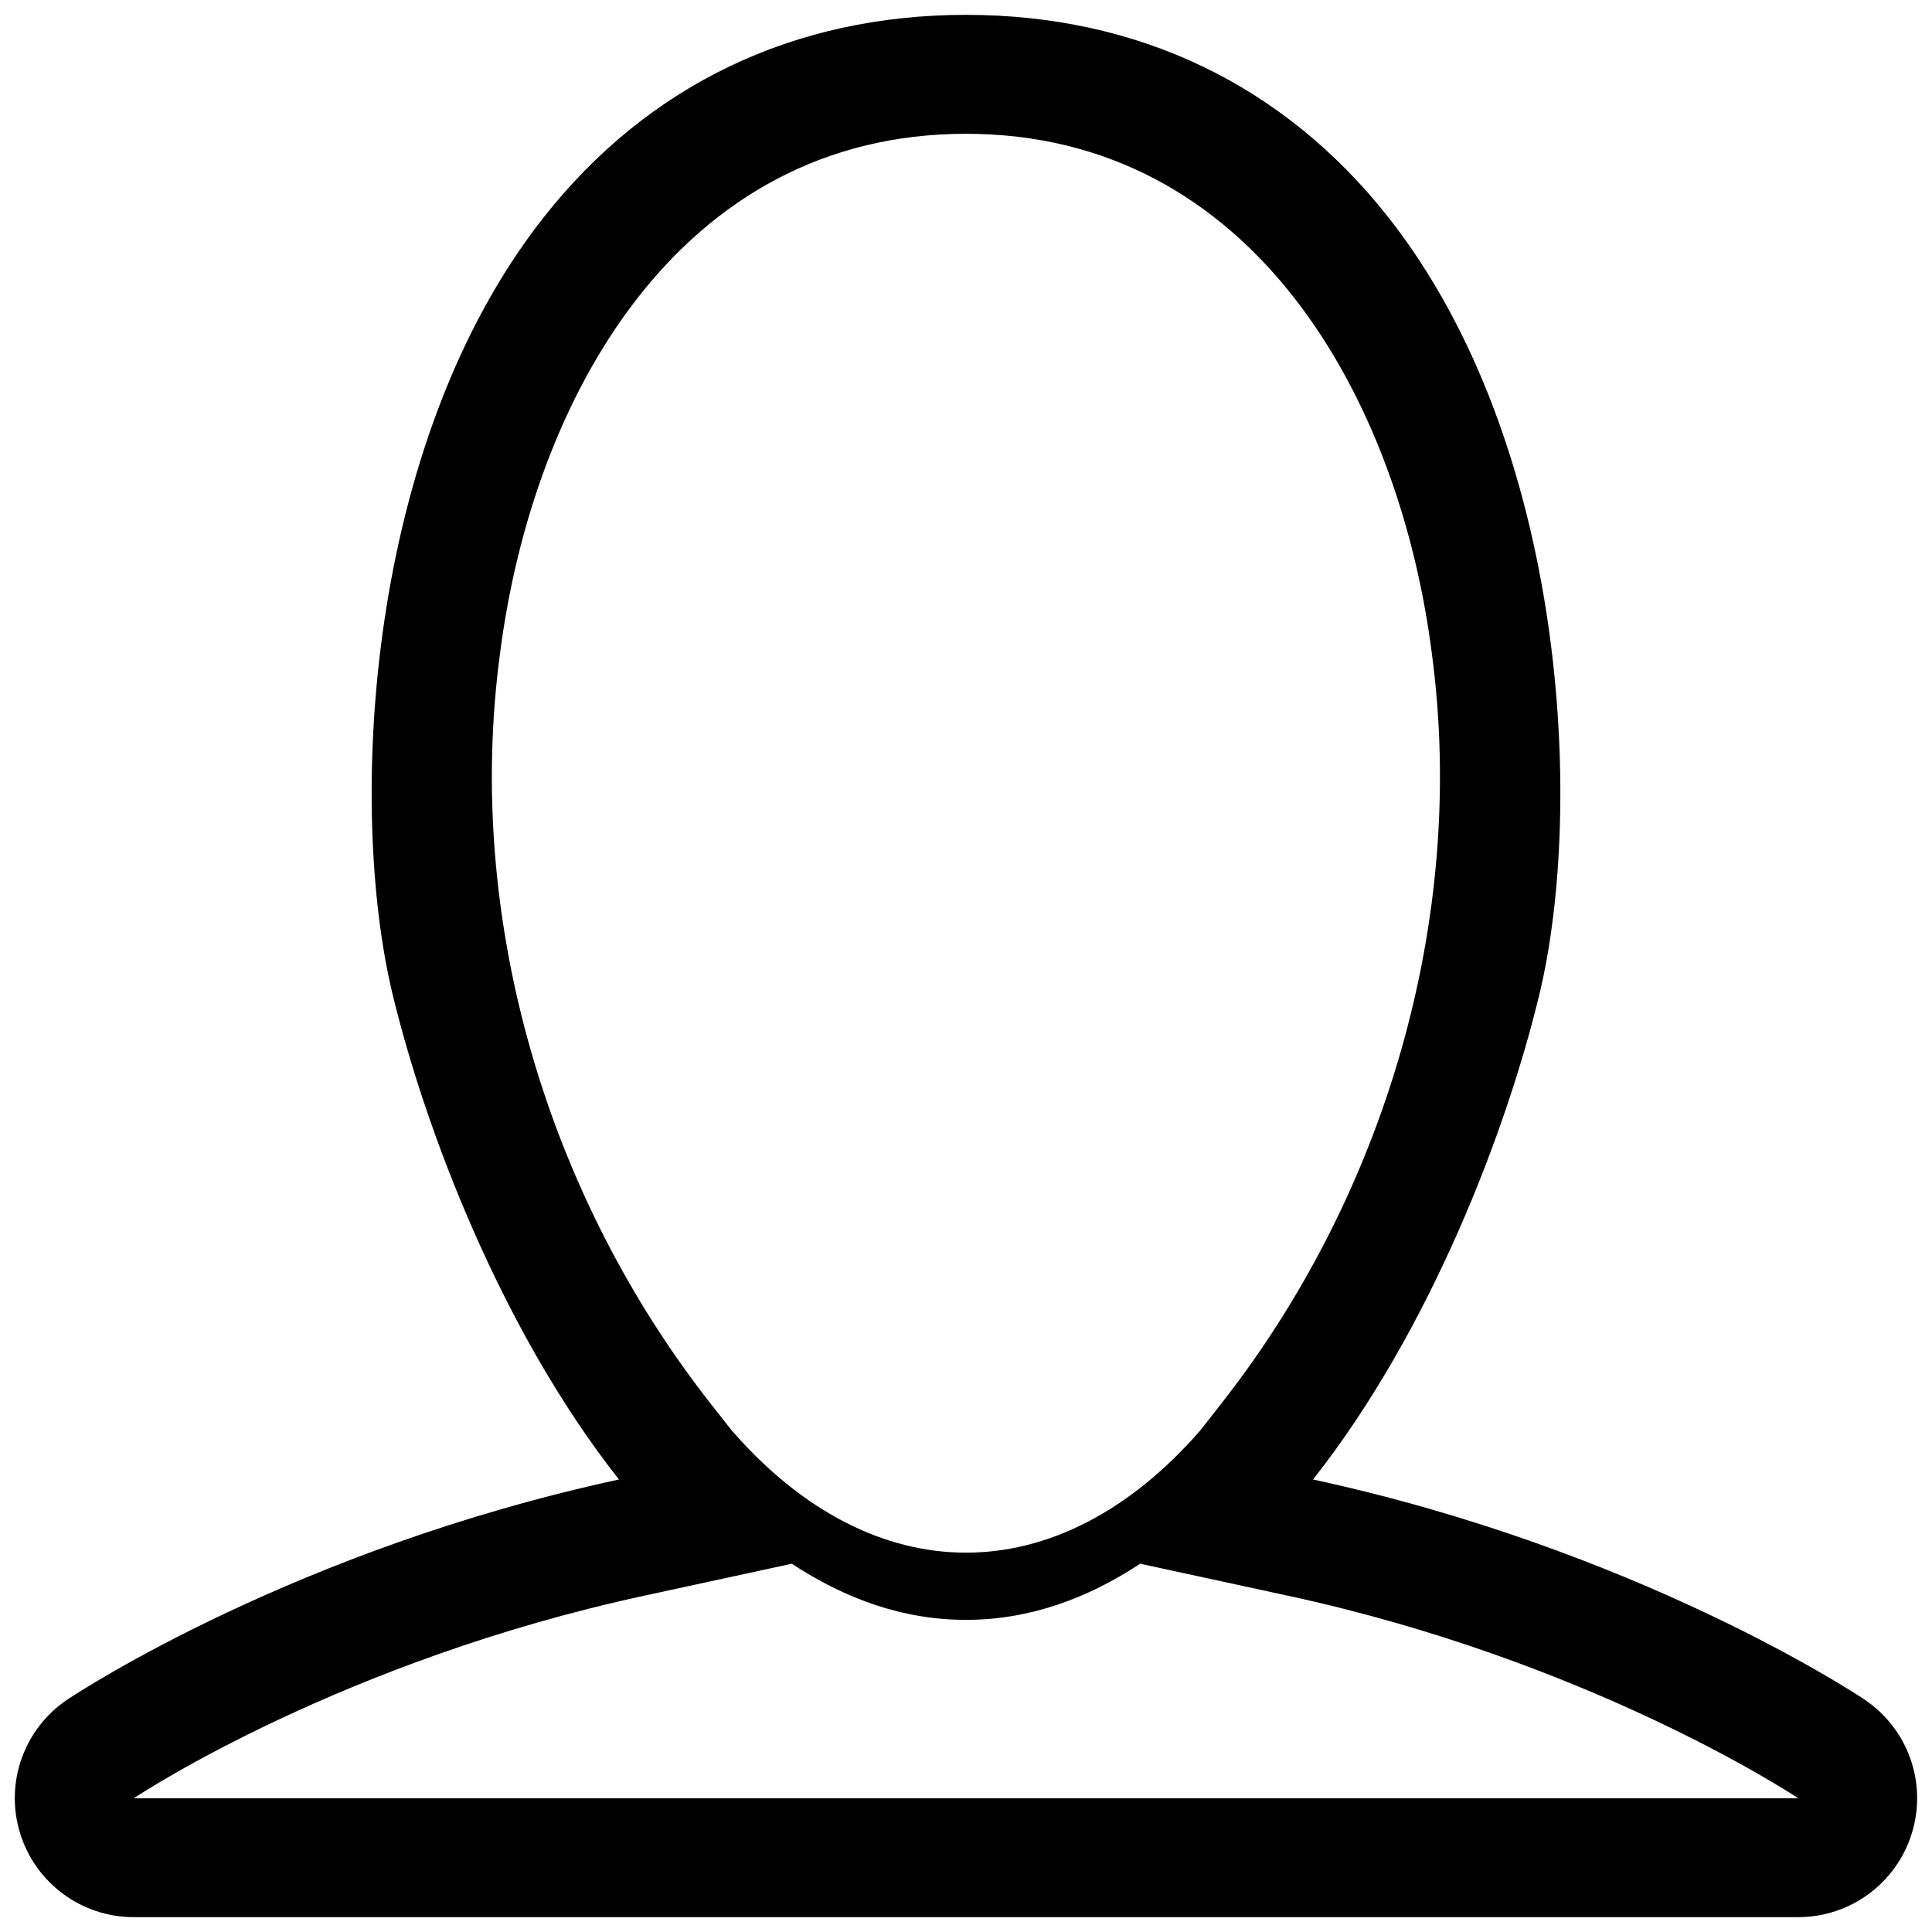<?xml version="1.0" encoding="utf-8"?>
<!-- Generated by IcoMoon.io -->
<!DOCTYPE svg PUBLIC "-//W3C//DTD SVG 1.1//EN" "http://www.w3.org/Graphics/SVG/1.1/DTD/svg11.dtd">
<svg version="1.1" xmlns="http://www.w3.org/2000/svg" xmlns:xlink="http://www.w3.org/1999/xlink" width="32" height="32" viewBox="0 0 32 32">
<path d="M30.877 28.146c-0.197-0.131-3.788-2.486-9.129-3.641 1.959-2.484 3.218-5.822 3.751-8.044 0.741-3.080 0.454-9.106-2.503-12.861-1.729-2.194-4.148-3.354-6.996-3.354s-5.267 1.16-6.995 3.354c-2.958 3.755-3.245 9.781-2.504 12.861 0.535 2.222 1.792 5.56 3.751 8.044-5.341 1.155-8.933 3.51-9.13 3.641-0.722 0.481-1.044 1.378-0.792 2.209s1.017 1.399 1.885 1.399h27.569c0.867 0 1.633-0.568 1.885-1.399s-0.070-1.727-0.793-2.209zM20.201 23.284l-0.322 0.41c-2.348 2.697-5.41 2.697-7.758 0l-0.323-0.41c-2.742-3.475-4.103-8.070-3.517-12.454 0.538-4.213 2.952-8.614 7.718-8.614s7.181 4.401 7.718 8.614c0.583 4.386-0.773 8.979-3.517 12.454zM2.215 29.785c0.136-0.091 3.472-2.277 8.454-3.355l2.446-0.53c0.872 0.574 1.831 0.93 2.885 0.93s2.013-0.356 2.885-0.93l2.446 0.53c4.944 1.068 8.268 3.232 8.454 3.355z"></path>
</svg>
